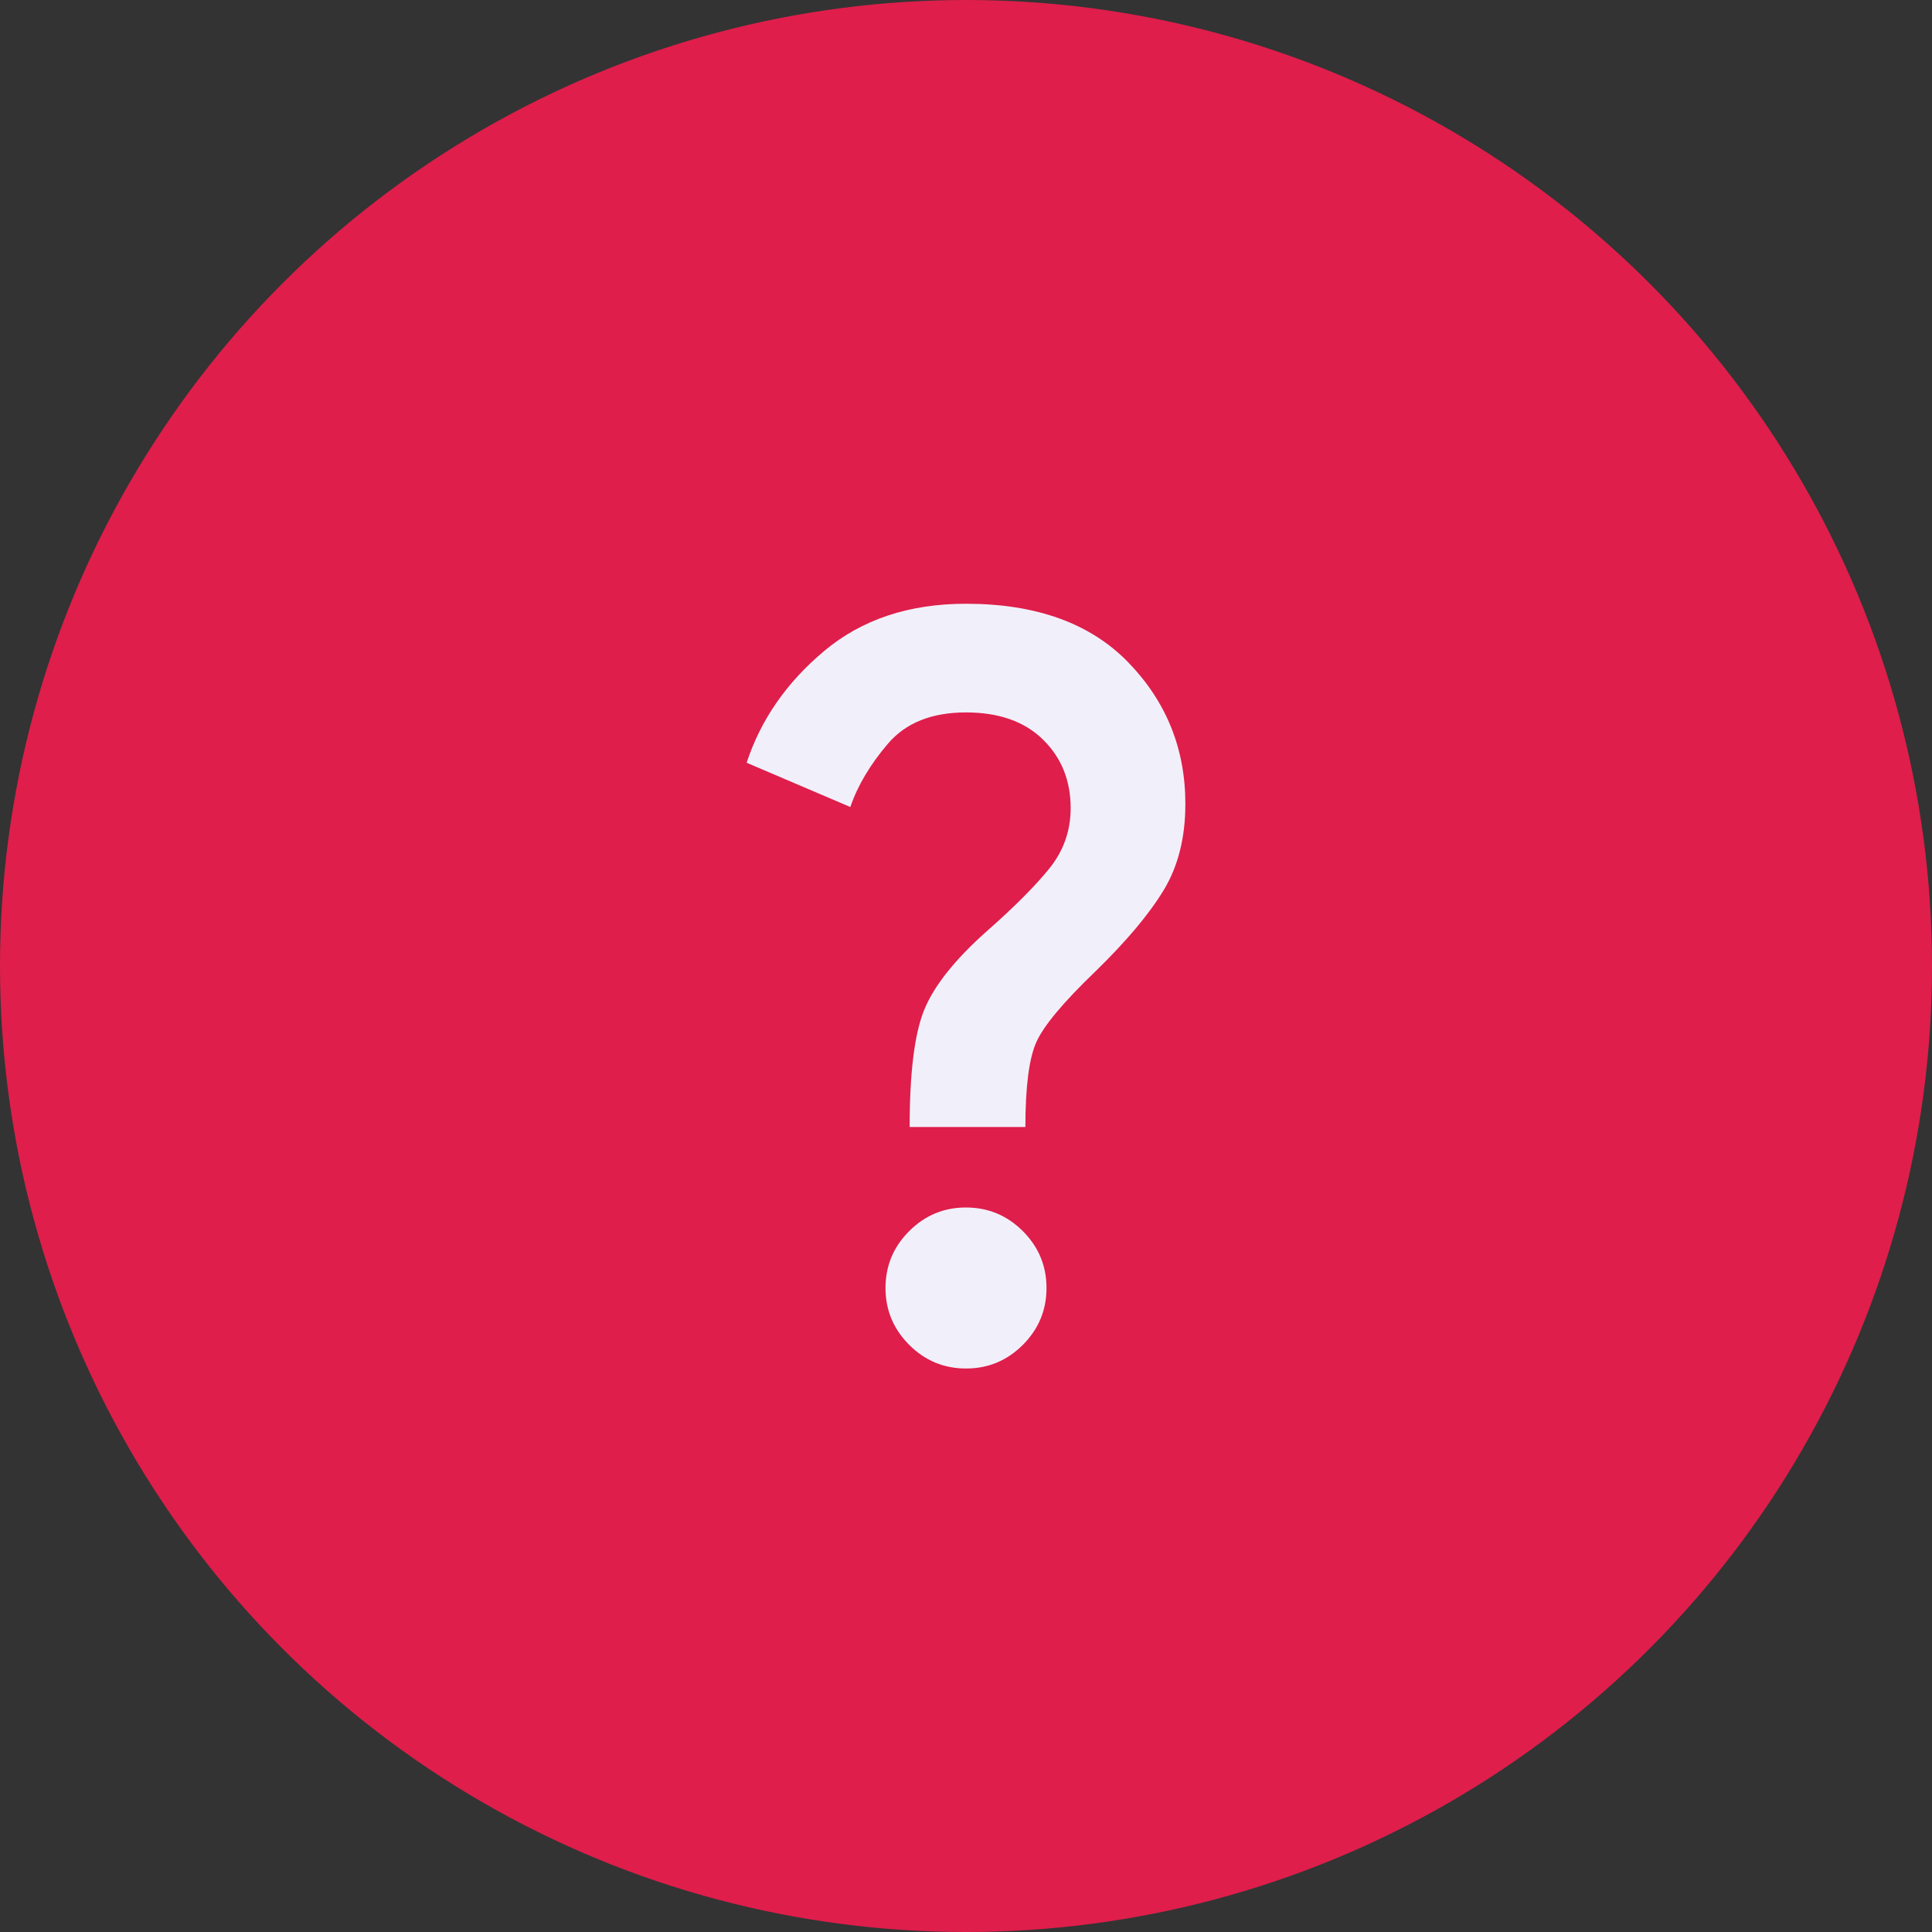 <svg width="48" height="48" viewBox="0 0 48 48" fill="none" xmlns="http://www.w3.org/2000/svg">
<rect x="0" y="0" width="48" height="48" fill="#333333" stroke="none"/>
<circle cx="24" cy="24" r="24" fill="#DF1E4B"/>
<path d="M22.6 28C22.6 26.65 22.721 25.679 22.963 25.087C23.205 24.495 23.717 23.849 24.5 23.15C25.183 22.55 25.704 22.029 26.063 21.587C26.422 21.145 26.601 20.641 26.6 20.075C26.6 19.392 26.371 18.825 25.913 18.375C25.455 17.925 24.817 17.7 24 17.7C23.15 17.7 22.504 17.958 22.062 18.475C21.62 18.992 21.308 19.517 21.126 20.05L18.55 18.95C18.9 17.883 19.541 16.958 20.475 16.175C21.408 15.392 22.583 15 24 15C25.75 15 27.096 15.488 28.038 16.463C28.98 17.438 29.451 18.609 29.45 19.975C29.45 20.808 29.271 21.521 28.913 22.113C28.555 22.705 27.992 23.376 27.225 24.125C26.408 24.908 25.913 25.504 25.738 25.913C25.563 26.322 25.476 27.017 25.475 28H22.6ZM24 34C23.45 34 22.979 33.804 22.588 33.412C22.197 33.02 22 32.549 22 32C22 31.45 22.196 30.979 22.588 30.587C22.98 30.195 23.451 29.999 24 30C24.55 30 25.021 30.196 25.413 30.588C25.805 30.98 26 31.451 26 32C26 32.55 25.804 33.021 25.412 33.413C25.02 33.805 24.549 34.001 24 34Z" fill="#F1F0FA"/>
</svg>
